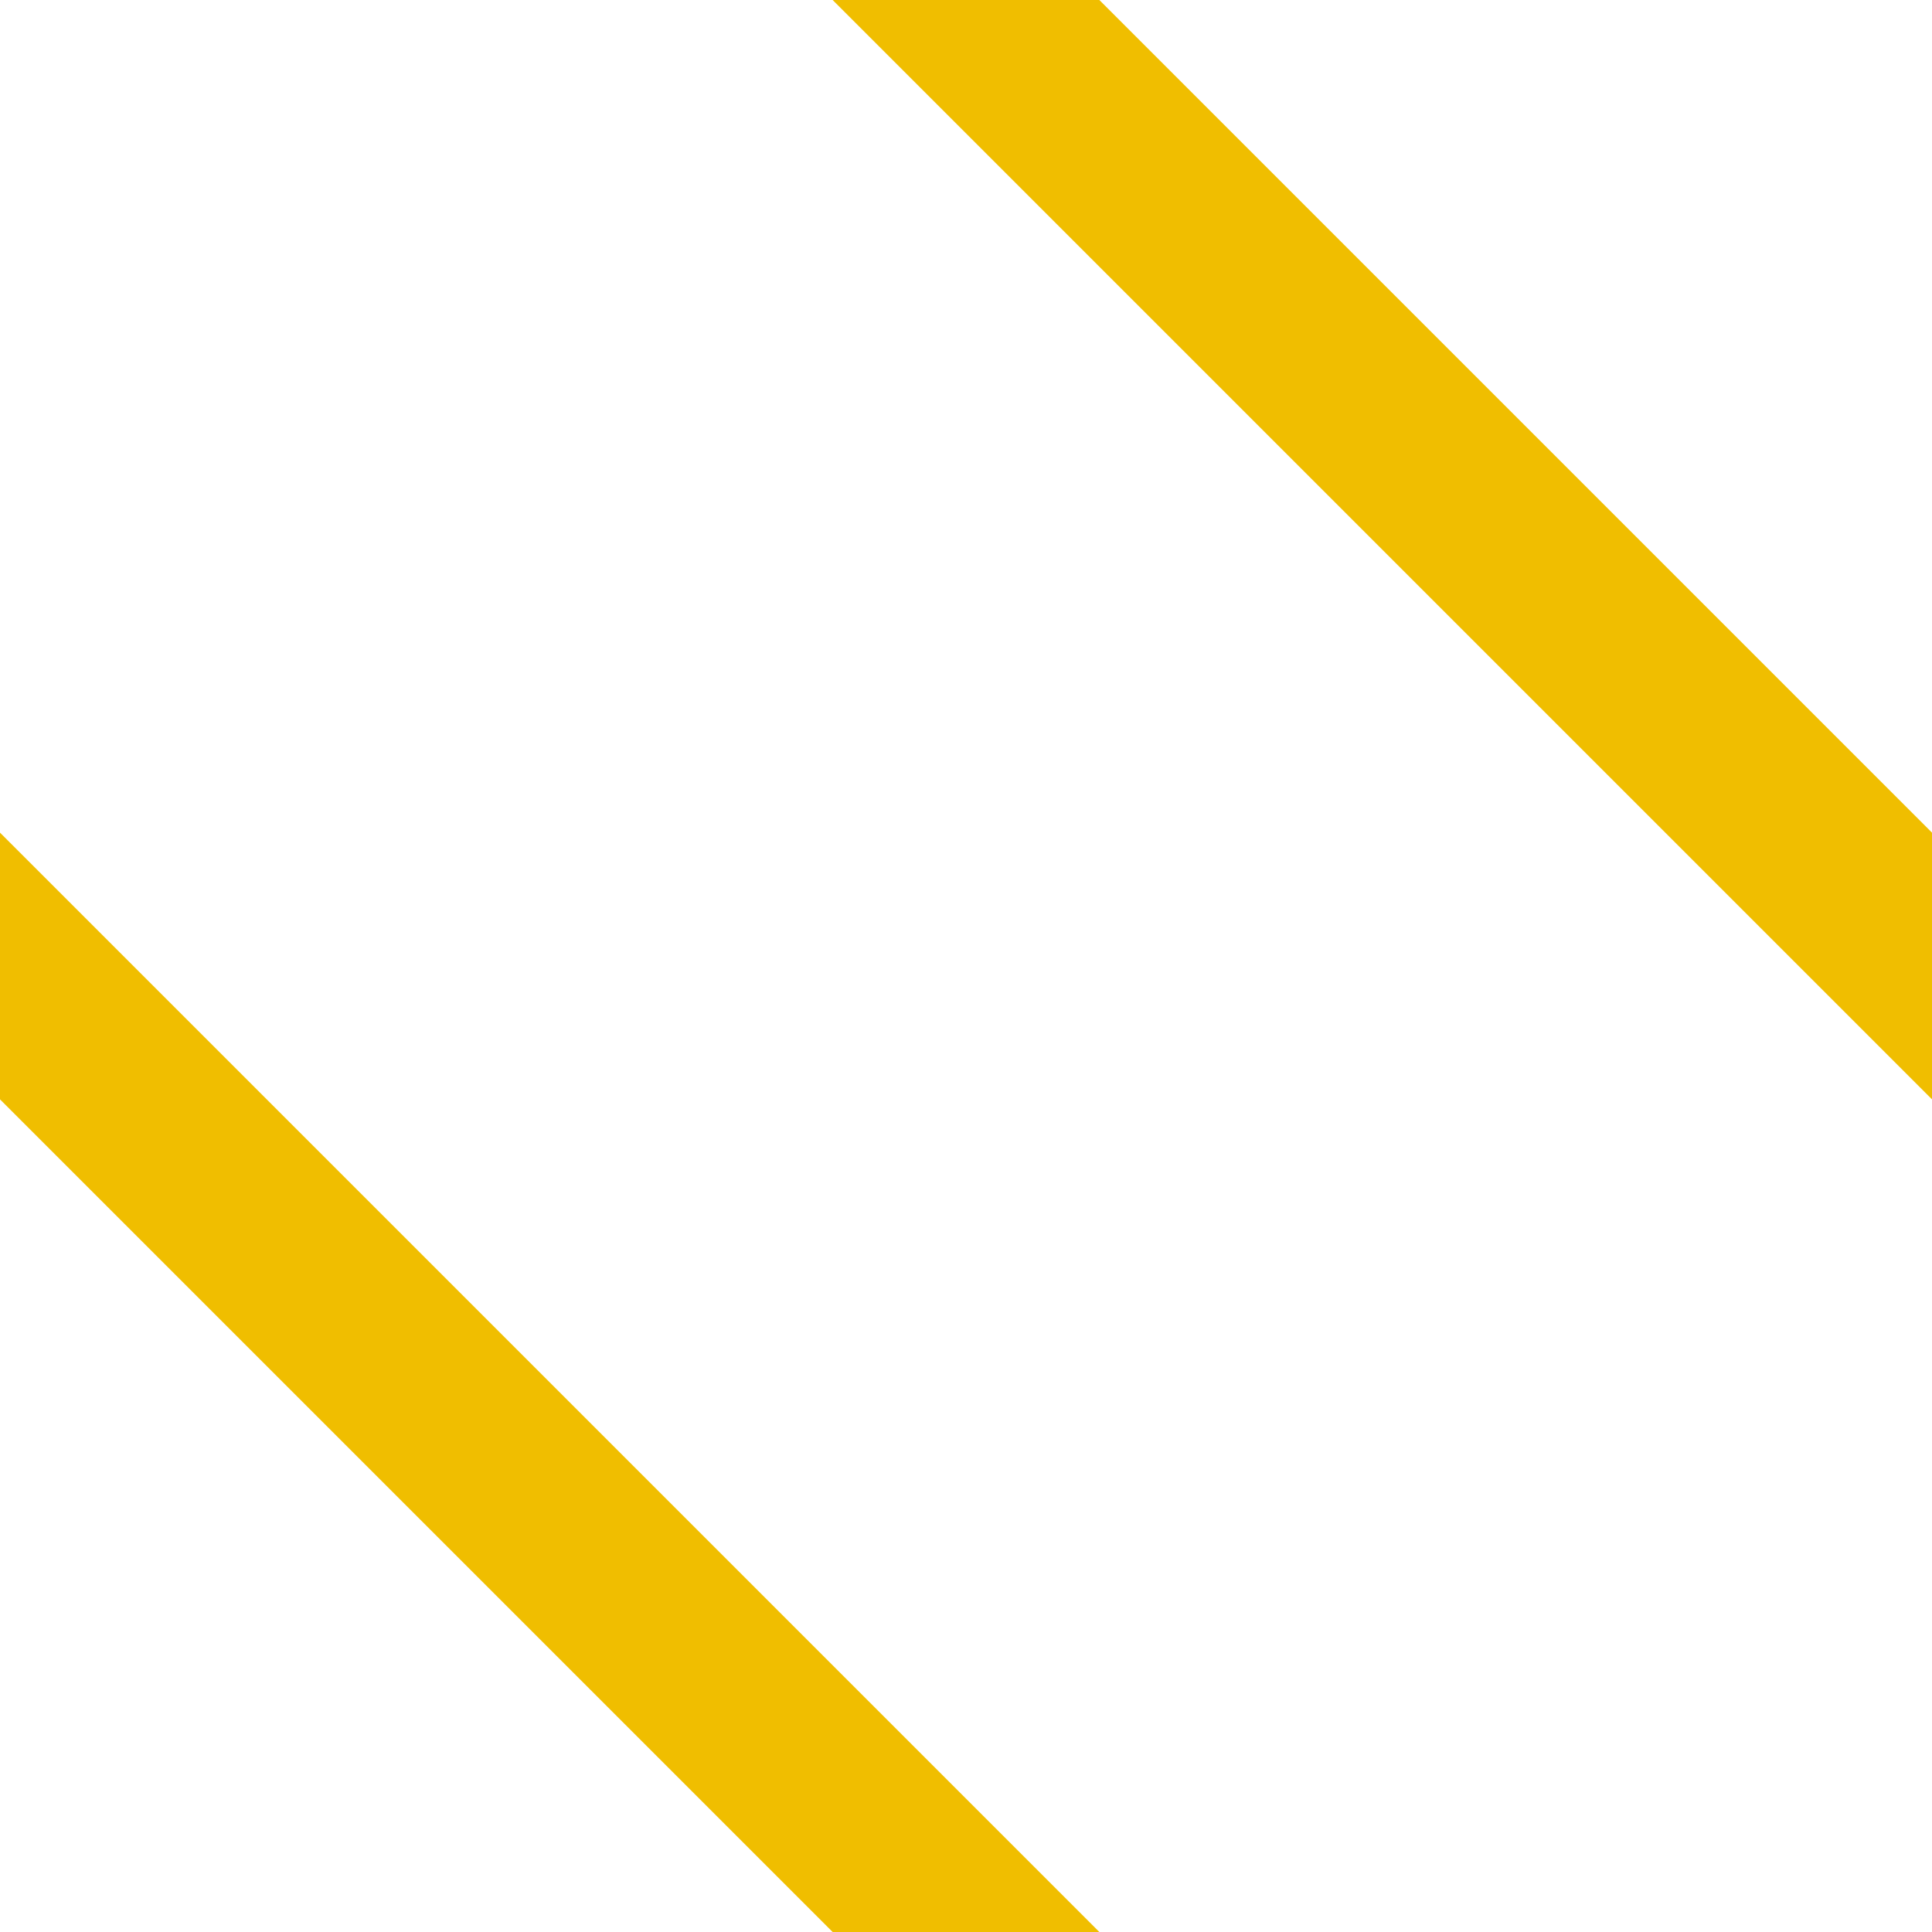 <?xml version="1.0" encoding="utf-8" ?>
<!DOCTYPE svg PUBLIC "-//W3C//DTD SVG 1.1//EN" 
 "http://www.w3.org/Graphics/SVG/1.1/DTD/svg11.dtd">
<svg width="600" height="600"
 xmlns="http://www.w3.org/2000/svg">
 <title>SVG</title>
 <style type="text/css"><![CDATA[
  text {font-size:60px; text-anchor:middle;}
 ]]></style>


<polygon points="260 0 340 0 600 260 600 340" stroke="#F0BE00" stroke-width="2px" fill="#F0BE00" />

<polygon points="0 260 0 340 260 600 340 600" stroke="#F0BE00" stroke-width="2px" fill="#F0BE00" />








 
</svg>
